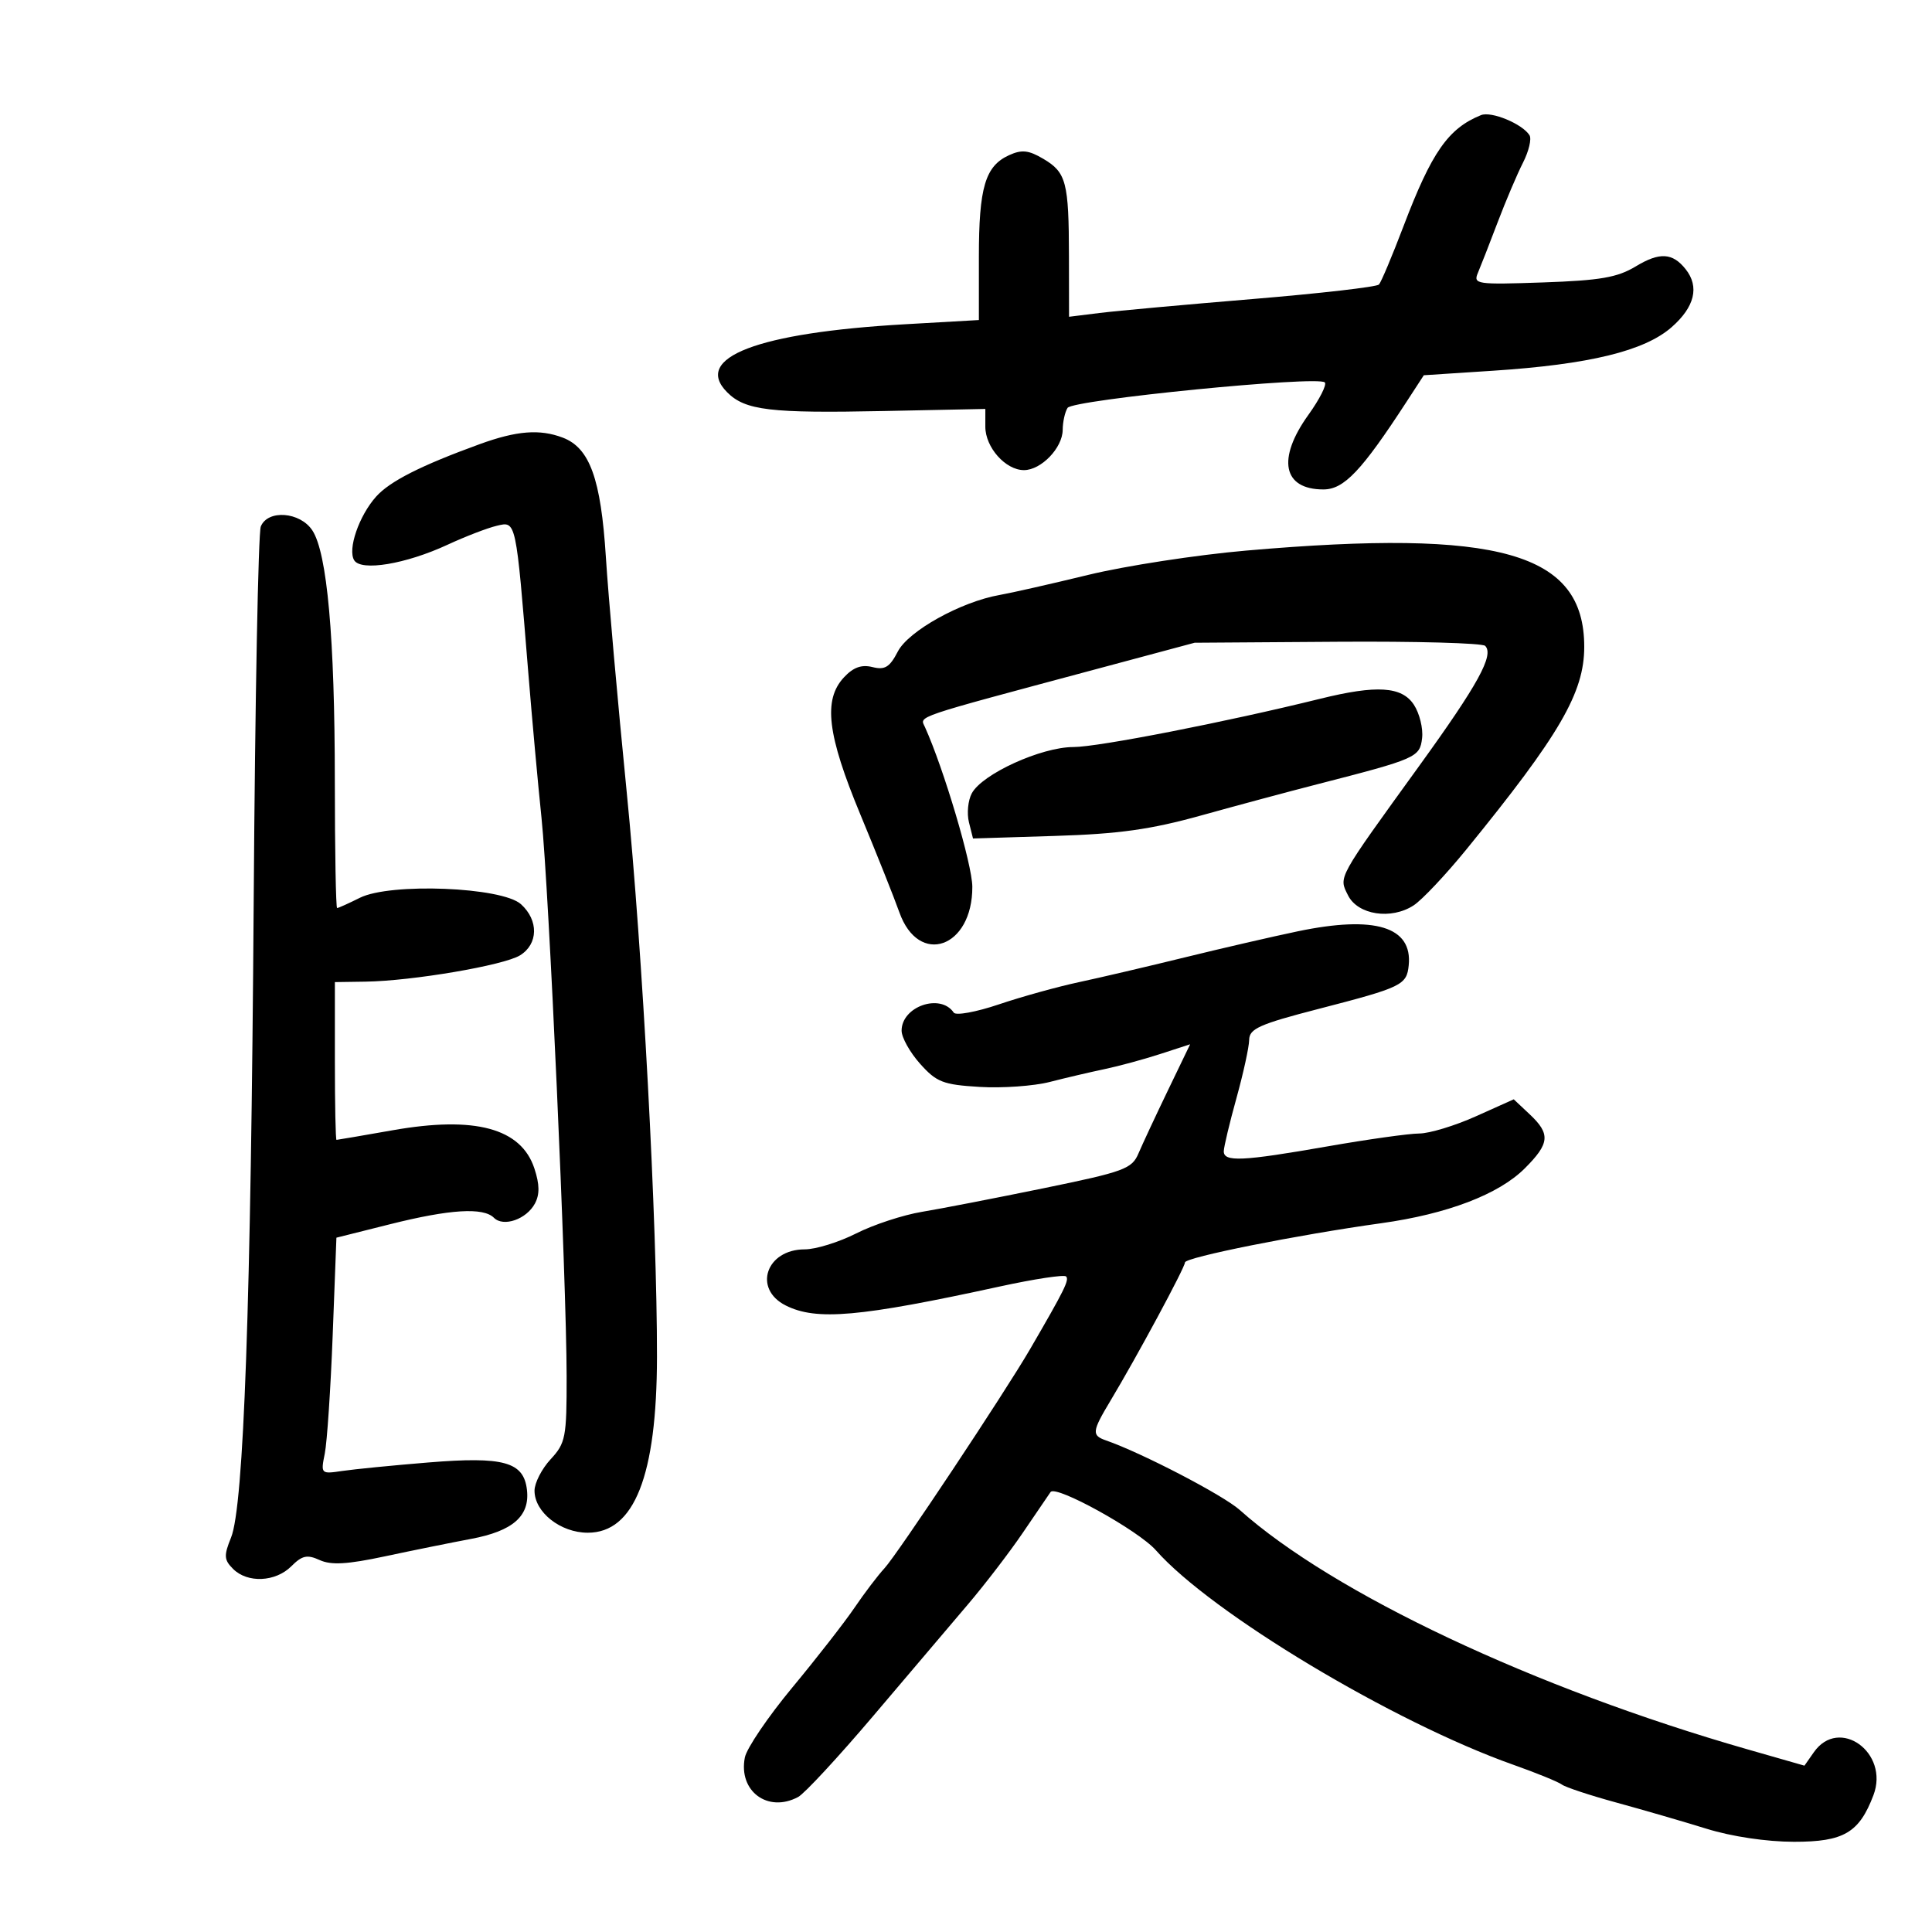 <svg xmlns="http://www.w3.org/2000/svg" width="300" height="300" viewBox="0 0 300 300" version="1.1">
	<path d="M 229.966 17.878 C 224.877 19.943, 222.314 23.616, 217.938 35.118 C 216.184 39.728, 214.468 43.806, 214.124 44.180 C 213.781 44.554, 204.950 45.568, 194.500 46.434 C 184.050 47.300, 173.363 48.273, 170.750 48.598 L 166 49.188 165.986 39.844 C 165.969 28.275, 165.575 26.771, 162.003 24.661 C 159.718 23.311, 158.658 23.199, 156.685 24.098 C 152.984 25.784, 152 29.101, 152 39.895 L 152 49.695 140.539 50.350 C 117.618 51.659, 107.523 55.523, 112.921 60.921 C 115.730 63.730, 119.580 64.188, 137.299 63.823 L 153.003 63.500 153.001 66.250 C 153 69.467, 156.139 73, 159 73 C 161.671 73, 164.996 69.545, 165.015 66.750 C 165.024 65.513, 165.364 63.976, 165.771 63.336 C 166.575 62.073, 204.638 58.304, 205.715 59.381 C 206.057 59.723, 204.911 61.989, 203.168 64.415 C 198.252 71.260, 199.204 76, 205.495 76 C 208.697 76, 211.419 73.130, 218.411 62.383 L 221.089 58.267 231.795 57.569 C 246.785 56.591, 255.359 54.502, 259.576 50.799 C 263.155 47.656, 263.911 44.531, 261.750 41.806 C 259.713 39.238, 257.709 39.124, 254 41.365 C 251.146 43.089, 248.487 43.549, 239.599 43.856 C 229.270 44.212, 228.739 44.134, 229.489 42.366 C 229.924 41.340, 231.307 37.800, 232.561 34.500 C 233.815 31.200, 235.582 27.043, 236.488 25.263 C 237.393 23.482, 237.850 21.567, 237.503 21.006 C 236.412 19.240, 231.566 17.229, 229.966 17.878 M 74.500 68.963 C 65.346 72.290, 60.521 74.736, 58.389 77.129 C 55.737 80.106, 53.953 85.305, 55 87 C 56.080 88.747, 63.011 87.592, 69.500 84.584 C 72.250 83.309, 75.686 81.985, 77.136 81.643 C 80.169 80.925, 80.092 80.566, 82.037 104.500 C 82.618 111.650, 83.539 121.775, 84.085 127 C 85.234 138.015, 87.964 198.698, 87.986 213.698 C 87.999 223.201, 87.829 224.081, 85.500 226.595 C 84.125 228.078, 83 230.273, 83 231.472 C 83 234.813, 87.034 238, 91.264 238 C 98.506 238, 101.988 229.158, 102.015 210.701 C 102.044 189.987, 99.783 147.772, 97.316 123 C 95.919 108.975, 94.462 92.550, 94.079 86.500 C 93.310 74.352, 91.577 69.550, 87.387 67.957 C 83.811 66.597, 80.244 66.876, 74.500 68.963 M 40.497 81.750 C 40.103 82.713, 39.608 108.700, 39.397 139.500 C 38.965 202.582, 37.856 233.867, 35.879 238.746 C 34.738 241.563, 34.780 242.208, 36.193 243.621 C 38.433 245.861, 42.781 245.663, 45.235 243.209 C 46.917 241.528, 47.692 241.358, 49.642 242.247 C 51.423 243.058, 53.926 242.916, 59.754 241.671 C 64.015 240.762, 70.037 239.542, 73.138 238.961 C 79.640 237.743, 82.292 235.417, 81.825 231.346 C 81.325 226.992, 78.228 226.133, 66.500 227.093 C 61 227.543, 54.989 228.136, 53.143 228.410 C 49.829 228.903, 49.795 228.868, 50.433 225.704 C 50.788 223.942, 51.340 215.679, 51.659 207.343 L 52.238 192.186 60.583 190.093 C 69.861 187.766, 75.046 187.446, 76.699 189.099 C 78.177 190.577, 81.752 189.332, 83.062 186.883 C 83.818 185.471, 83.794 183.906, 82.978 181.434 C 80.917 175.188, 73.757 173.255, 61 175.501 C 56.325 176.324, 52.388 176.998, 52.250 176.999 C 52.112 176.999, 52 171.488, 52 164.750 L 52 152.500 56.750 152.430 C 64.016 152.323, 78.228 149.904, 80.750 148.345 C 83.591 146.588, 83.660 142.908, 80.897 140.405 C 77.950 137.734, 60.624 137.043, 55.885 139.407 C 54.129 140.283, 52.537 141, 52.346 141 C 52.156 141, 51.997 132.113, 51.992 121.250 C 51.984 99.041, 50.803 85.875, 48.506 82.368 C 46.609 79.474, 41.588 79.086, 40.497 81.750 M 193.500 85.495 C 185.800 86.165, 174.775 87.861, 169 89.264 C 163.225 90.666, 157.030 92.071, 155.234 92.385 C 149.231 93.435, 141.068 97.968, 139.412 101.170 C 138.150 103.610, 137.404 104.067, 135.474 103.583 C 133.781 103.158, 132.500 103.620, 131.046 105.181 C 127.796 108.670, 128.444 114.067, 133.607 126.500 C 136.119 132.550, 138.838 139.371, 139.650 141.657 C 142.654 150.123, 151.023 147.196, 150.982 137.694 C 150.967 134.247, 146.558 119.388, 143.625 112.900 C 142.831 111.146, 141.442 111.617, 170 103.960 L 185.500 99.804 207.659 99.652 C 219.847 99.568, 230.176 99.855, 230.614 100.288 C 232.034 101.695, 229.524 106.269, 220.429 118.853 C 207.524 136.706, 207.863 136.091, 209.316 139.019 C 210.829 142.071, 216.029 142.866, 219.520 140.579 C 220.828 139.722, 224.509 135.816, 227.699 131.899 C 242.189 114.110, 246 107.558, 246 100.438 C 246 85.809, 232.860 82.069, 193.500 85.495 M 205 108.503 C 190.386 112.113, 170.517 116, 166.677 116 C 161.689 116, 152.507 120.185, 150.898 123.191 C 150.310 124.288, 150.113 126.314, 150.459 127.692 L 151.088 130.199 163.794 129.803 C 173.751 129.494, 178.664 128.806, 186.500 126.627 C 192 125.097, 200.100 122.921, 204.500 121.792 C 219.987 117.816, 220.470 117.604, 220.823 114.608 C 221 113.103, 220.427 110.775, 219.550 109.435 C 217.681 106.583, 213.783 106.333, 205 108.503 M 201.500 144.618 C 197.650 145.421, 189.775 147.238, 184 148.656 C 178.225 150.074, 170.800 151.812, 167.500 152.517 C 164.200 153.223, 158.619 154.773, 155.097 155.962 C 151.576 157.151, 148.426 157.726, 148.097 157.239 C 146.037 154.187, 140 156.276, 140 160.041 C 140 161.101, 141.291 163.413, 142.868 165.178 C 145.424 168.039, 146.430 168.431, 152.118 168.776 C 155.628 168.988, 160.525 168.642, 163 168.007 C 165.475 167.371, 169.300 166.475, 171.500 166.016 C 173.700 165.556, 177.593 164.500, 180.152 163.668 L 184.804 162.155 181.347 169.327 C 179.446 173.272, 177.391 177.673, 176.780 179.107 C 175.760 181.502, 174.568 181.940, 162.085 184.502 C 154.613 186.036, 146.098 187.688, 143.162 188.173 C 140.226 188.658, 135.629 190.168, 132.945 191.528 C 130.262 192.887, 126.669 194, 124.962 194 C 118.966 194, 116.882 200.130, 122 202.710 C 126.763 205.111, 133.446 204.520, 155.239 199.768 C 160.595 198.600, 165.230 197.897, 165.538 198.205 C 166.071 198.737, 165.316 200.261, 159.947 209.500 C 156.035 216.232, 139.329 241.375, 137.357 243.500 C 136.335 244.600, 134.238 247.360, 132.696 249.632 C 131.153 251.905, 126.805 257.484, 123.034 262.030 C 119.262 266.577, 115.945 271.467, 115.661 272.898 C 114.626 278.131, 119.236 281.550, 123.936 279.034 C 124.928 278.503, 130.186 272.827, 135.620 266.421 C 141.054 260.014, 147.657 252.236, 150.294 249.136 C 152.930 246.036, 156.755 241.047, 158.794 238.049 C 160.832 235.051, 162.784 232.187, 163.131 231.683 C 163.921 230.537, 176.768 237.638, 179.485 240.723 C 188.062 250.462, 216.339 267.431, 235 274.037 C 238.575 275.302, 241.961 276.682, 242.523 277.103 C 243.086 277.524, 246.911 278.788, 251.023 279.911 C 255.136 281.034, 261.425 282.860, 265 283.969 C 268.911 285.182, 274.318 285.988, 278.576 285.992 C 286.295 286.001, 288.696 284.591, 290.909 278.750 C 293.413 272.140, 285.570 266.493, 281.653 272.086 L 280.192 274.171 271.346 271.636 C 238.271 262.159, 207.018 247.423, 192.500 234.461 C 189.933 232.170, 177.291 225.595, 171.750 223.671 C 169.487 222.885, 169.552 222.301, 172.435 217.500 C 176.525 210.687, 184 196.813, 184 196.033 C 184 195.243, 201.495 191.745, 214.487 189.939 C 224.726 188.514, 232.712 185.466, 236.750 181.440 C 240.649 177.553, 240.784 176.085, 237.527 173.026 L 235.054 170.702 229.152 173.351 C 225.906 174.808, 221.956 176.005, 220.375 176.010 C 218.794 176.016, 212.383 176.916, 206.129 178.010 C 192.883 180.328, 189.989 180.461, 190.029 178.750 C 190.045 178.063, 190.932 174.350, 192 170.500 C 193.068 166.650, 193.955 162.587, 193.971 161.471 C 193.996 159.735, 195.556 159.039, 204.750 156.662 C 217.692 153.316, 218.433 152.958, 218.744 149.899 C 219.352 143.901, 213.510 142.112, 201.500 144.618" stroke="none" fill="black" fill-rule="evenodd"/>
</svg>